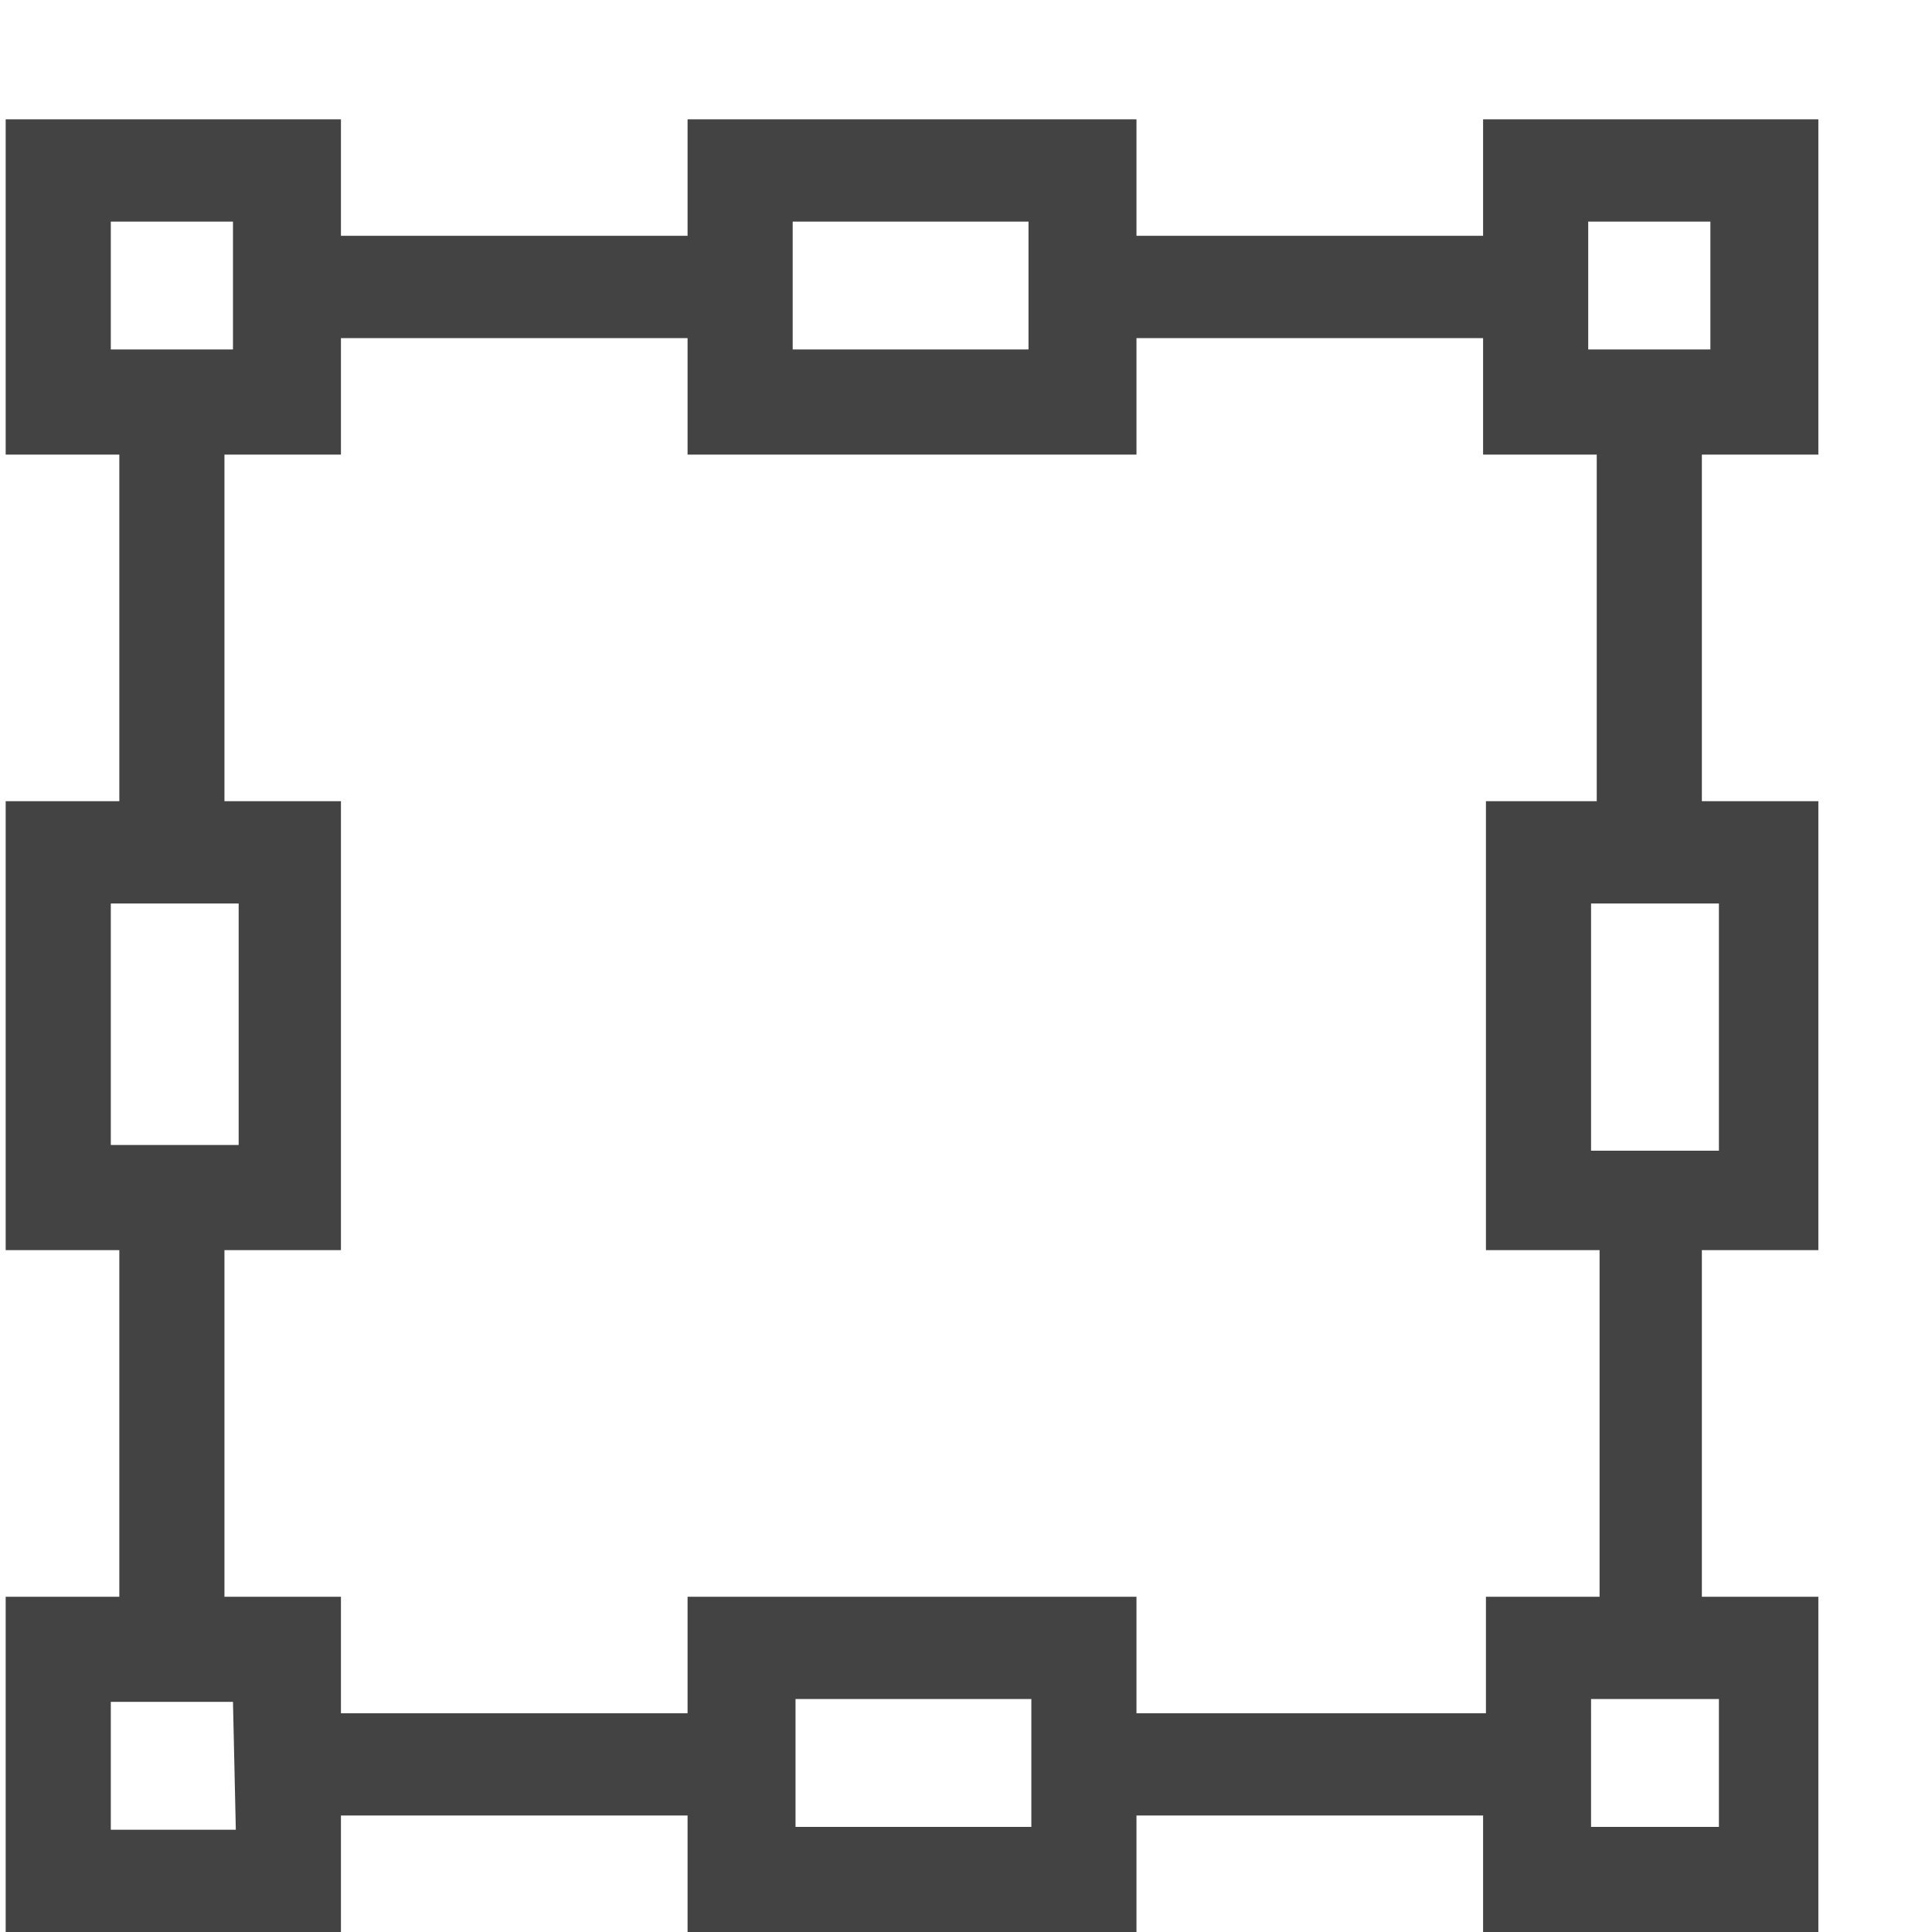 <svg width="32" height="32" viewBox="0 0 .68 .68" xmlns="http://www.w3.org/2000/svg" class="si-glyph si-glyph-square-eight-angle-point">
  <path d="M.64.16V.042H.522v.041H.4V.042H.242v.041H.12V.042H.002V.16h.04v.122h-.04V.44h.04v.122h-.04V.68H.12V.639h.122V.68H.4V.639h.122V.68H.64V.562H.599V.44H.64V.282H.599V.16zM.362.078v.045H.279V.078zm.24 0v.045H.559V.078zm-.563 0h.043v.045H.039zm0 .24h.045v.085H.039zm.044.326H.039V.599h.043zM.28.643V.598h.083v.045zm.28 0V.598h.045v.045zM.605.405H.56V.318h.045zM.523.282V.44h.04v.122h-.04v.041H.4V.562H.242v.041H.12V.562H.079V.44H.12V.282H.079V.16H.12V.119h.122V.16H.4V.119h.122V.16h.04v.122z" fill="#434343" class="si-glyph-fill" fillRule="evenodd"/>
</svg>
